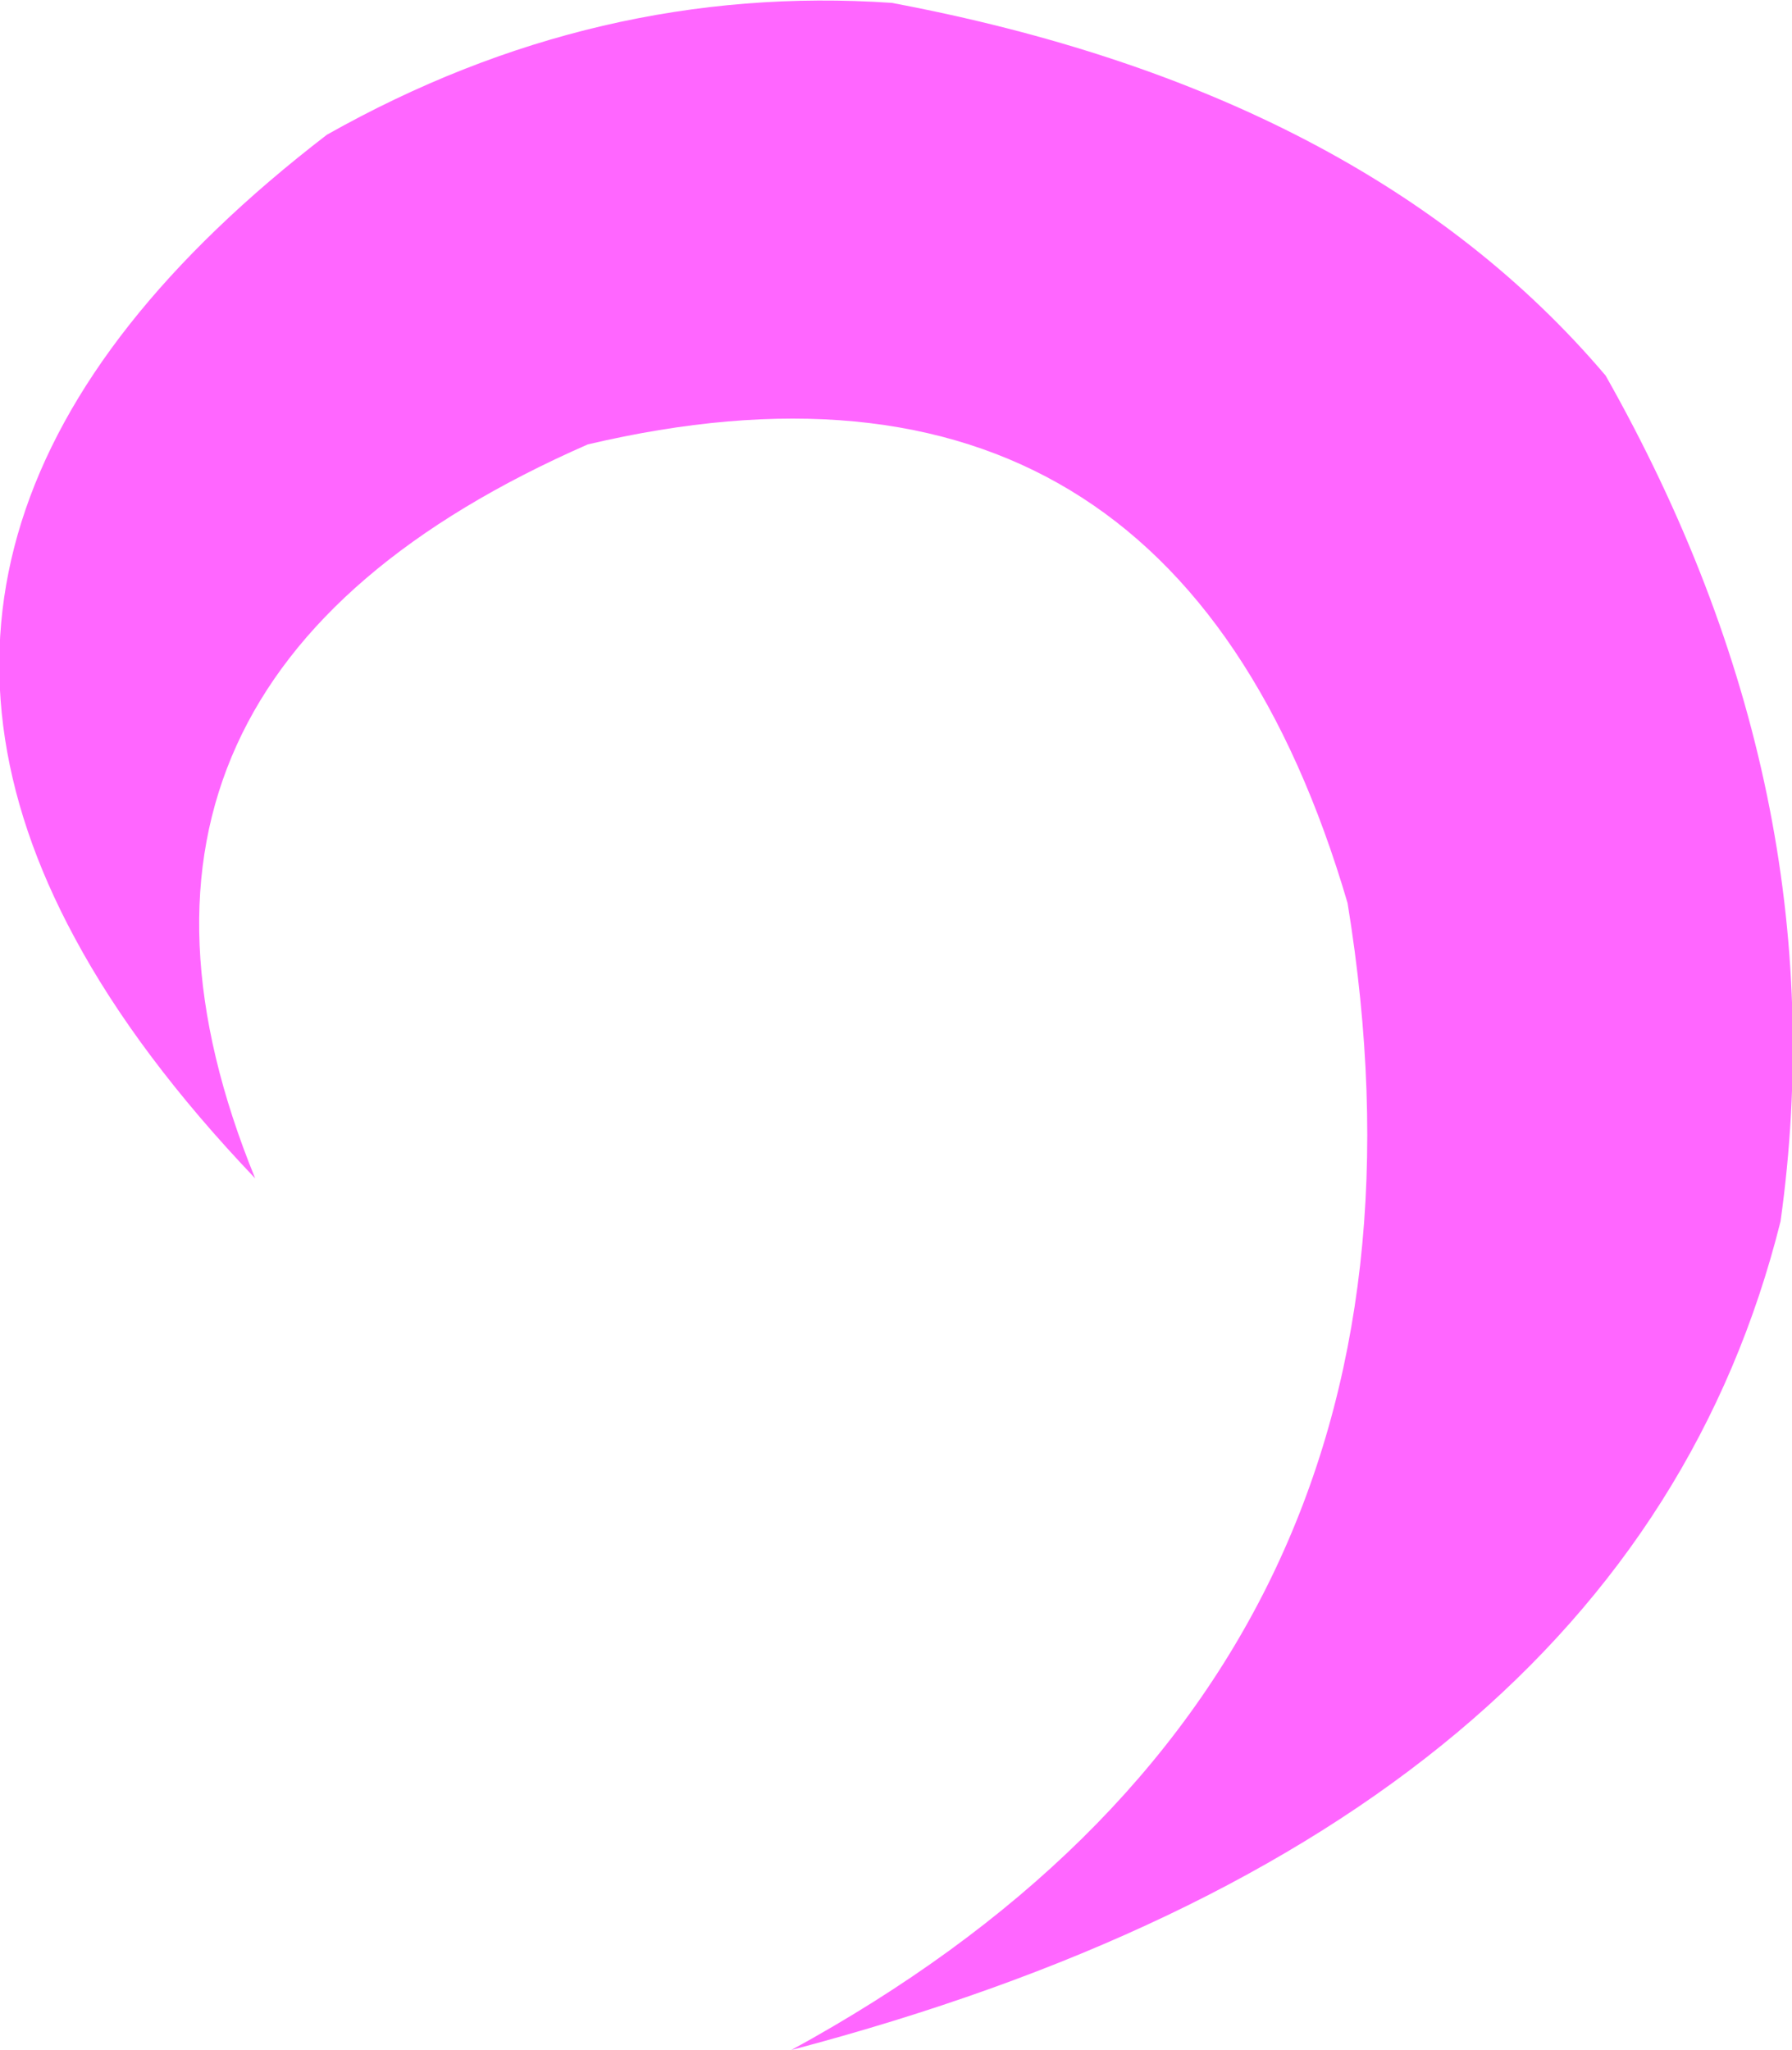 <?xml version="1.0" encoding="UTF-8" standalone="no"?>
<svg xmlns:xlink="http://www.w3.org/1999/xlink" height="35.75px" width="31.25px" xmlns="http://www.w3.org/2000/svg">
  <g transform="matrix(1.0, 0.0, 0.0, 1.0, 15.6, 17.9)">
    <path d="M-1.8 17.85 Q10.1 11.35 7.9 -2.15 4.85 -12.55 -5.35 -10.15 -14.7 -6.05 -11.15 2.65 -13.2 0.5 -14.3 -1.55 -18.35 -9.05 -9.9 -15.55 -5.2 -18.2 -0.05 -17.85 8.2 -16.3 12.4 -11.35 16.5 -4.1 15.45 3.4 12.8 14.0 -1.8 17.85" fill="#ff66ff" fill-rule="evenodd" stroke="none"/>
  </g>
</svg>
